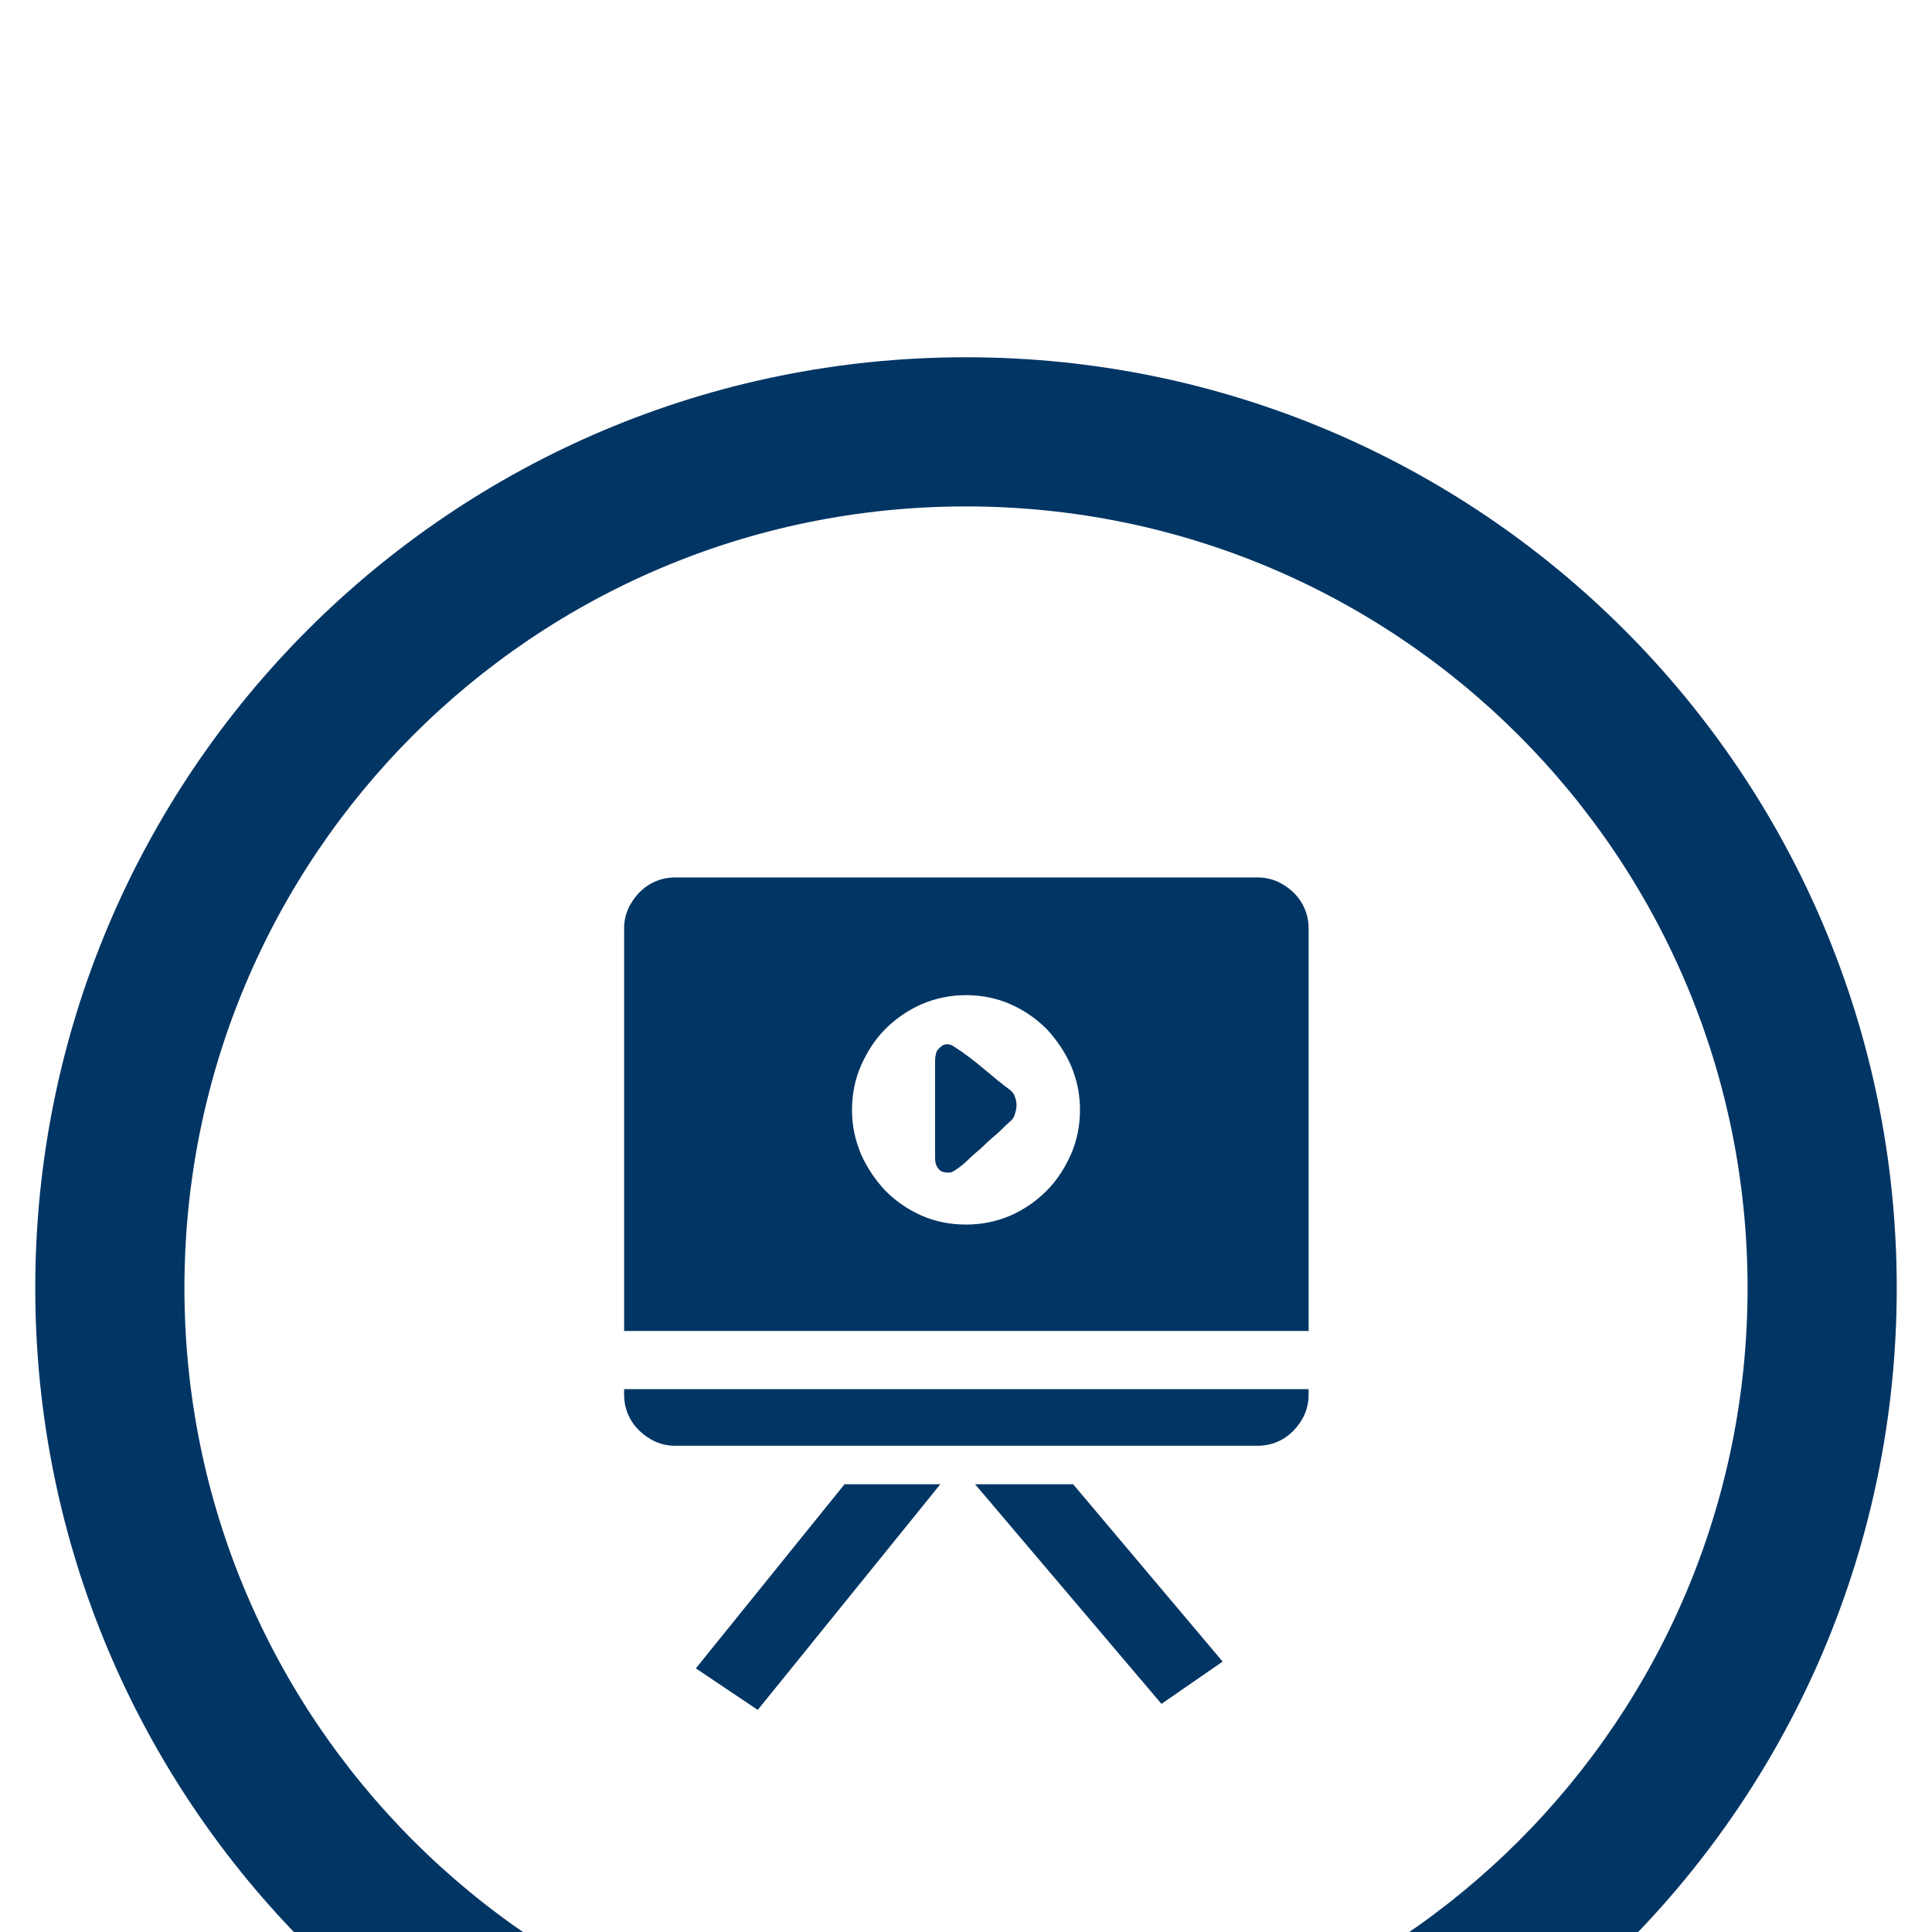<svg width="24" height="24" viewBox="0 0 24 24" fill="none" xmlns="http://www.w3.org/2000/svg">
<g filter="url(#filter0_d_1_4250)">
<path d="M12 0.688C5.749 0.688 0.688 5.749 0.688 12C0.688 18.251 5.749 23.312 12 23.312C18.251 23.312 23.312 18.251 23.312 12C23.312 5.749 18.251 0.688 12 0.688ZM12 21.959C6.494 21.959 2.041 17.497 2.041 12C2.041 6.494 6.494 2.041 12 2.041C17.506 2.041 21.959 6.504 21.959 12C21.959 17.506 17.506 21.959 12 21.959Z" fill="#013564" stroke="#013564" stroke-width="0.5"/>
<path d="M10.491 14.438H11.681L9.413 17.241L8.644 16.725L10.491 14.438Z" fill="#013564"/>
<path d="M7.753 13.256H16.256V13.322C16.256 13.5 16.191 13.641 16.069 13.772C15.947 13.894 15.797 13.96 15.619 13.96H8.391C8.213 13.96 8.072 13.894 7.941 13.772C7.819 13.65 7.753 13.5 7.753 13.322V13.256Z" fill="#013564"/>
<path d="M13.331 14.438L15.188 16.641L14.428 17.166L12.113 14.438H13.331Z" fill="#013564"/>
<path d="M15.619 6.9C15.797 6.9 15.938 6.966 16.069 7.087C16.191 7.209 16.256 7.359 16.256 7.537V12.534H7.753V7.537C7.753 7.359 7.819 7.219 7.941 7.087C8.063 6.966 8.213 6.9 8.391 6.9H15.619ZM12 8.362C11.803 8.362 11.625 8.4 11.447 8.475C11.278 8.55 11.128 8.653 10.997 8.784C10.866 8.916 10.772 9.066 10.697 9.234C10.622 9.403 10.584 9.591 10.584 9.787C10.584 9.984 10.622 10.162 10.697 10.341C10.772 10.509 10.875 10.659 10.997 10.79C11.128 10.922 11.278 11.025 11.447 11.1C11.616 11.175 11.803 11.212 12 11.212C12.197 11.212 12.375 11.175 12.553 11.1C12.722 11.025 12.872 10.922 13.003 10.79C13.134 10.659 13.228 10.509 13.303 10.341C13.378 10.172 13.416 9.984 13.416 9.787C13.416 9.591 13.378 9.412 13.303 9.234C13.228 9.066 13.125 8.916 13.003 8.784C12.872 8.653 12.722 8.55 12.553 8.475C12.384 8.4 12.197 8.362 12 8.362Z" fill="#013564"/>
<path d="M12.562 9.919C12.581 9.9 12.6 9.872 12.609 9.834C12.619 9.797 12.628 9.769 12.628 9.731C12.628 9.694 12.619 9.656 12.609 9.628C12.6 9.591 12.581 9.572 12.553 9.544C12.45 9.469 12.347 9.384 12.225 9.281C12.103 9.178 11.981 9.084 11.85 9C11.822 8.981 11.794 8.972 11.766 8.972C11.738 8.972 11.709 8.981 11.691 9C11.672 9.019 11.644 9.038 11.634 9.066C11.625 9.094 11.616 9.131 11.616 9.178V10.387C11.616 10.434 11.625 10.472 11.644 10.5C11.662 10.528 11.681 10.547 11.709 10.556C11.738 10.566 11.766 10.566 11.794 10.566C11.822 10.566 11.85 10.547 11.878 10.528C11.934 10.491 11.991 10.444 12.047 10.387C12.103 10.331 12.169 10.284 12.225 10.228C12.281 10.172 12.347 10.116 12.403 10.069C12.45 10.022 12.506 9.966 12.562 9.919Z" fill="#013564"/>
</g>
<defs>
<filter id="filter0_d_1_4250" x="-3.562" y="0.438" width="31.125" height="31.125" filterUnits="userSpaceOnUse" color-interpolation-filters="sRGB">
<feFlood flood-opacity="0" result="BackgroundImageFix"/>
<feColorMatrix in="SourceAlpha" type="matrix" values="0 0 0 0 0 0 0 0 0 0 0 0 0 0 0 0 0 0 127 0" result="hardAlpha"/>
<feOffset dy="4"/>
<feGaussianBlur stdDeviation="2"/>
<feComposite in2="hardAlpha" operator="out"/>
<feColorMatrix type="matrix" values="0 0 0 0 0 0 0 0 0 0 0 0 0 0 0 0 0 0 0.25 0"/>
<feBlend mode="normal" in2="BackgroundImageFix" result="effect1_dropShadow_1_4250"/>
<feBlend mode="normal" in="SourceGraphic" in2="effect1_dropShadow_1_4250" result="shape"/>
</filter>
</defs>
</svg>
